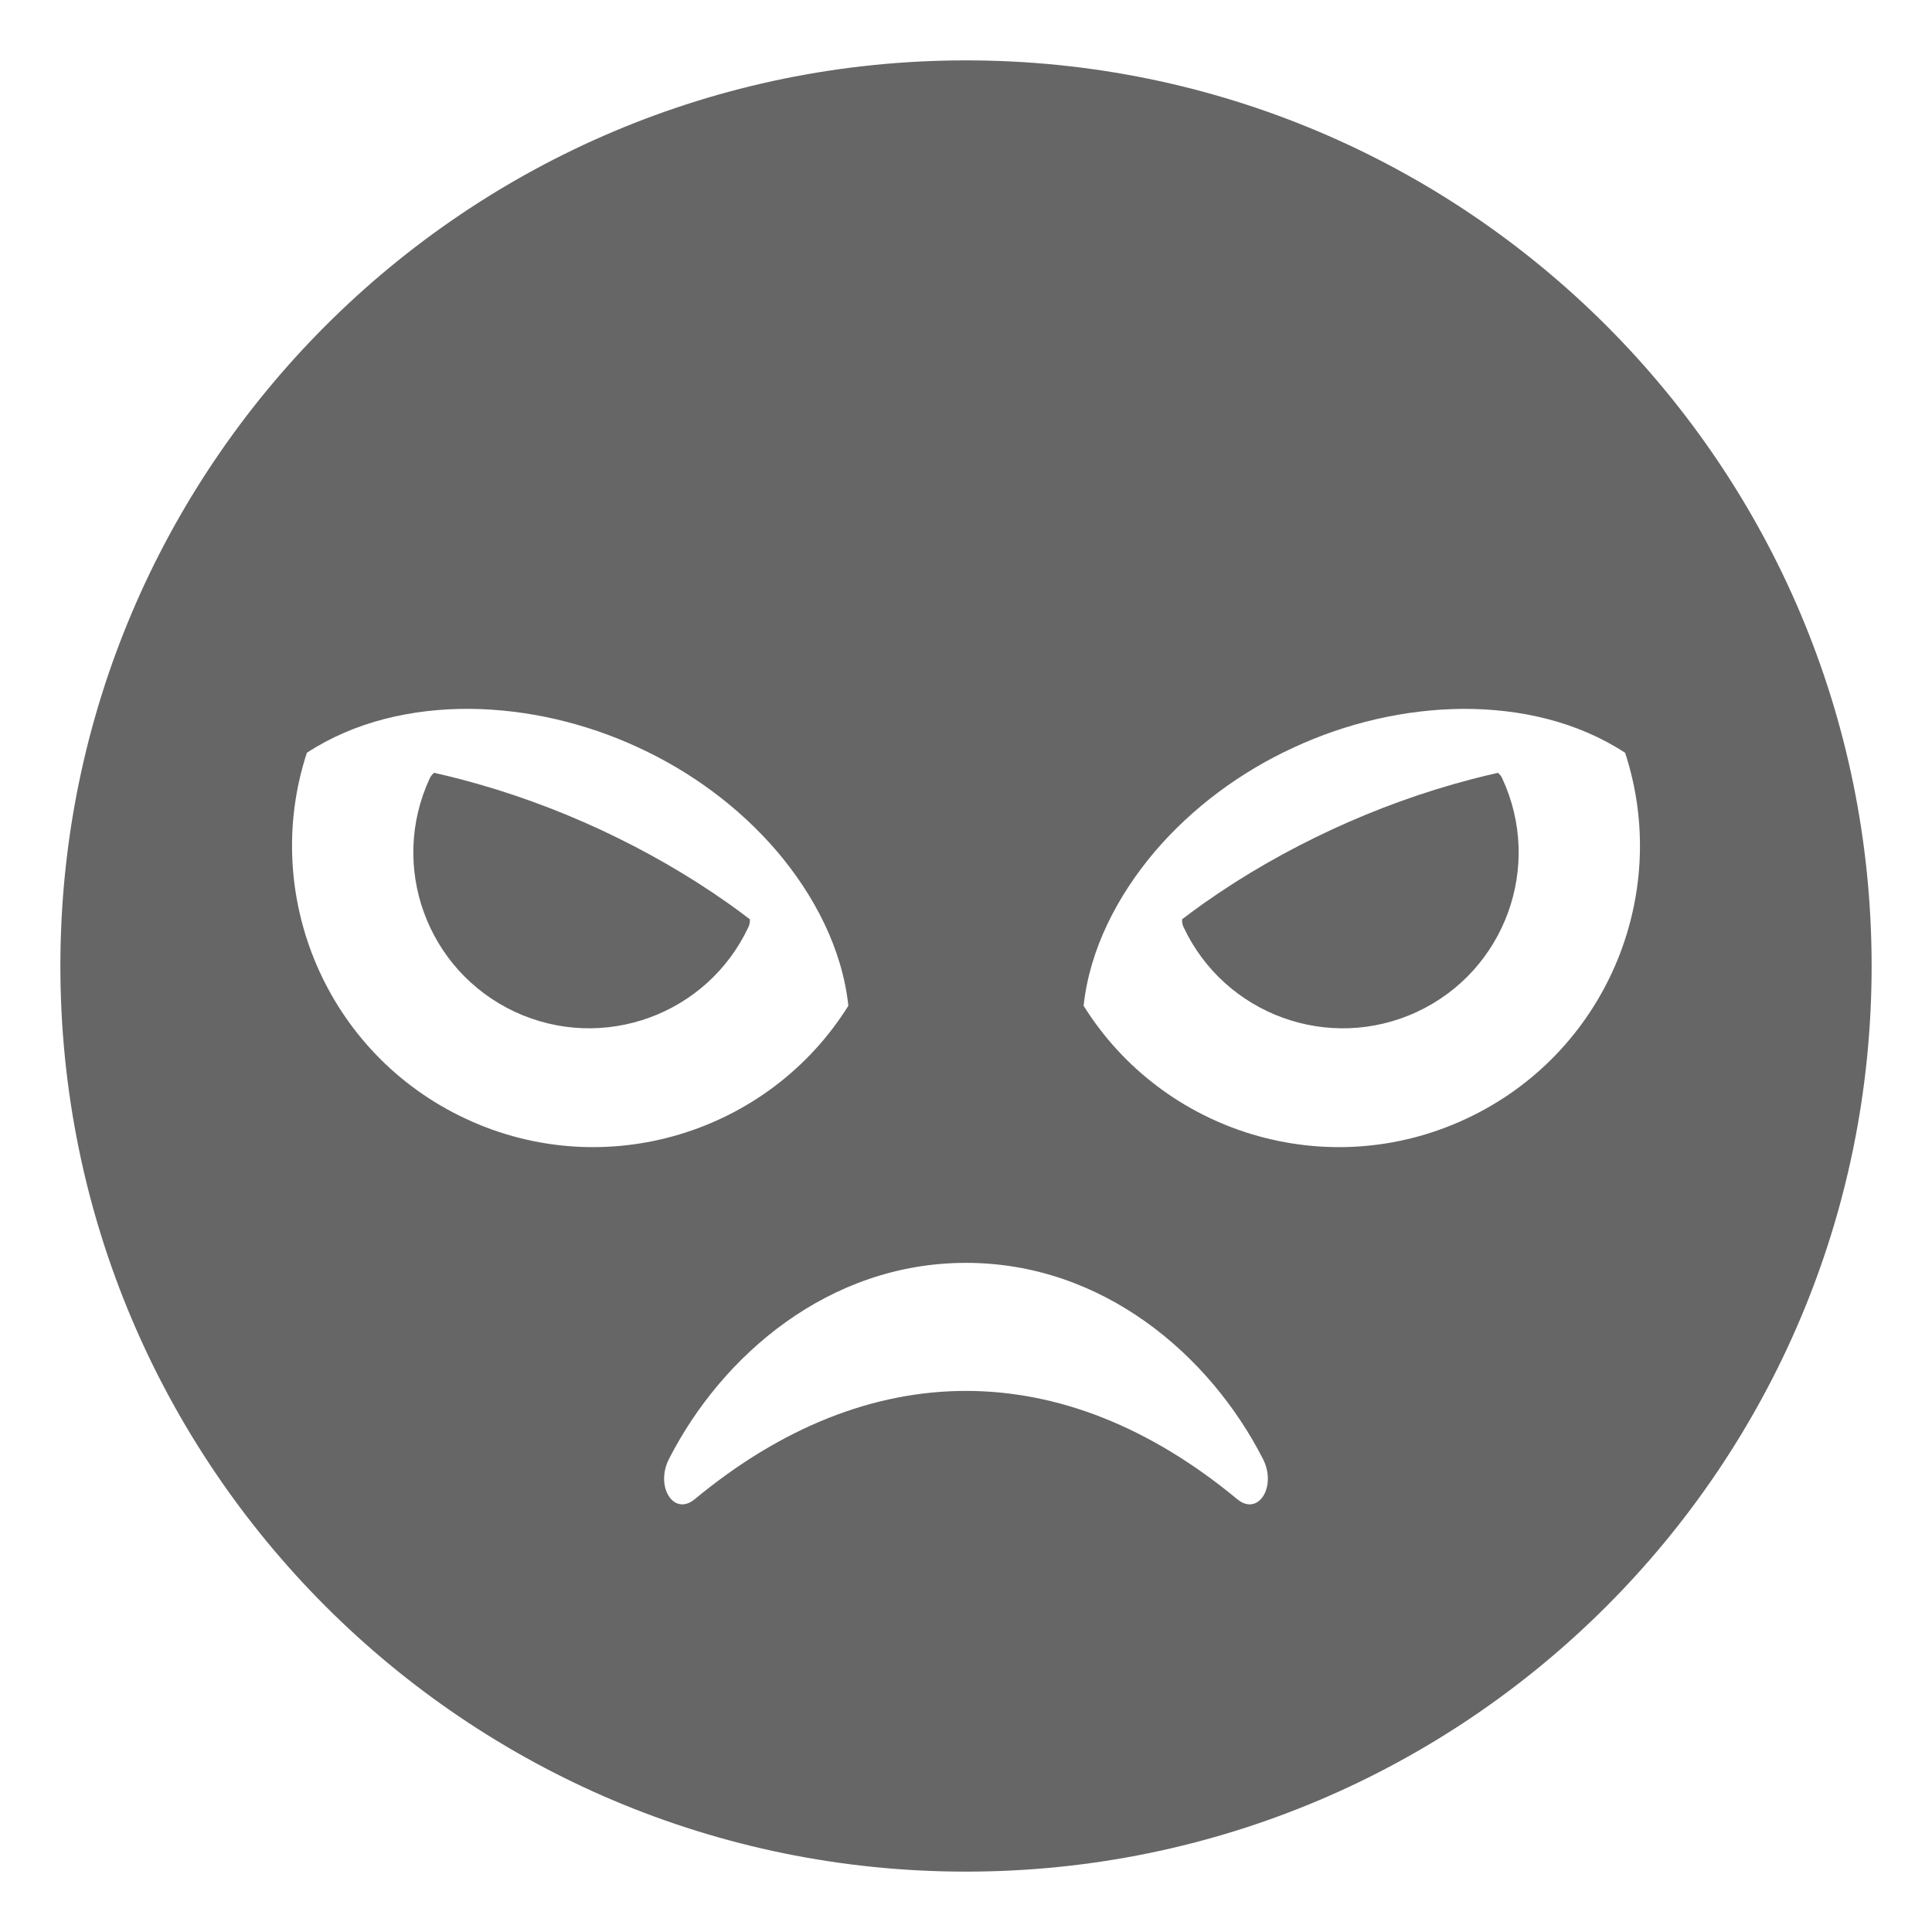<svg xmlns="http://www.w3.org/2000/svg" viewBox="0 0 64 64" enable-background="new 0 0 64 64" fill="#666"><path d="m19.883 27.48c-1.477-.684-3.012-1.244-4.621-1.666-.294-.078-.589-.146-.884-.214-.057.05-.106.106-.138.175-1.361 2.916-.1 6.381 2.814 7.742 2.918 1.359 6.383.098 7.744-2.818.036-.076.045-.159.043-.246-.235-.177-.47-.355-.709-.523-1.359-.959-2.765-1.758-4.249-2.45"/><path d="m32 2c-16.568 0-30 13.432-30 30s13.432 30 30 30 30-13.432 30-30-13.432-30-30-30m-16.564 35.063c-4.623-2.153-6.817-7.4-5.27-12.128h.001c1.586-1.034 3.472-1.462 5.385-1.454 1.92.018 3.84.469 5.59 1.279 1.744.801 3.346 1.98 4.596 3.441 1.24 1.461 2.162 3.23 2.365 5.115-2.628 4.213-8.052 5.901-12.667 3.747m25.552 12.602c-5.793-4.8-12.219-4.771-17.977 0-.693.573-1.318-.421-.848-1.339 1.754-3.435 5.299-6.492 9.836-6.492 4.539 0 8.082 3.058 9.836 6.492.472.918-.153 1.912-.847 1.339m7.576-12.602c-4.615 2.154-10.039.467-12.668-3.746.203-1.885 1.125-3.654 2.365-5.115 1.25-1.461 2.852-2.641 4.596-3.441 1.75-.811 3.67-1.262 5.59-1.279 1.913-.008 3.8.42 5.386 1.454h.001c1.547 4.726-.646 9.973-5.27 12.127"/><path d="m49.622 25.601c-.295.068-.59.136-.884.214-1.609.422-3.145.982-4.621 1.666-1.484.691-2.891 1.49-4.25 2.449-.239.168-.474.347-.709.523-.002.087.007.17.043.246 1.361 2.916 4.826 4.178 7.744 2.818 2.914-1.361 4.176-4.826 2.814-7.742-.031-.068-.08-.125-.137-.174"/></svg>